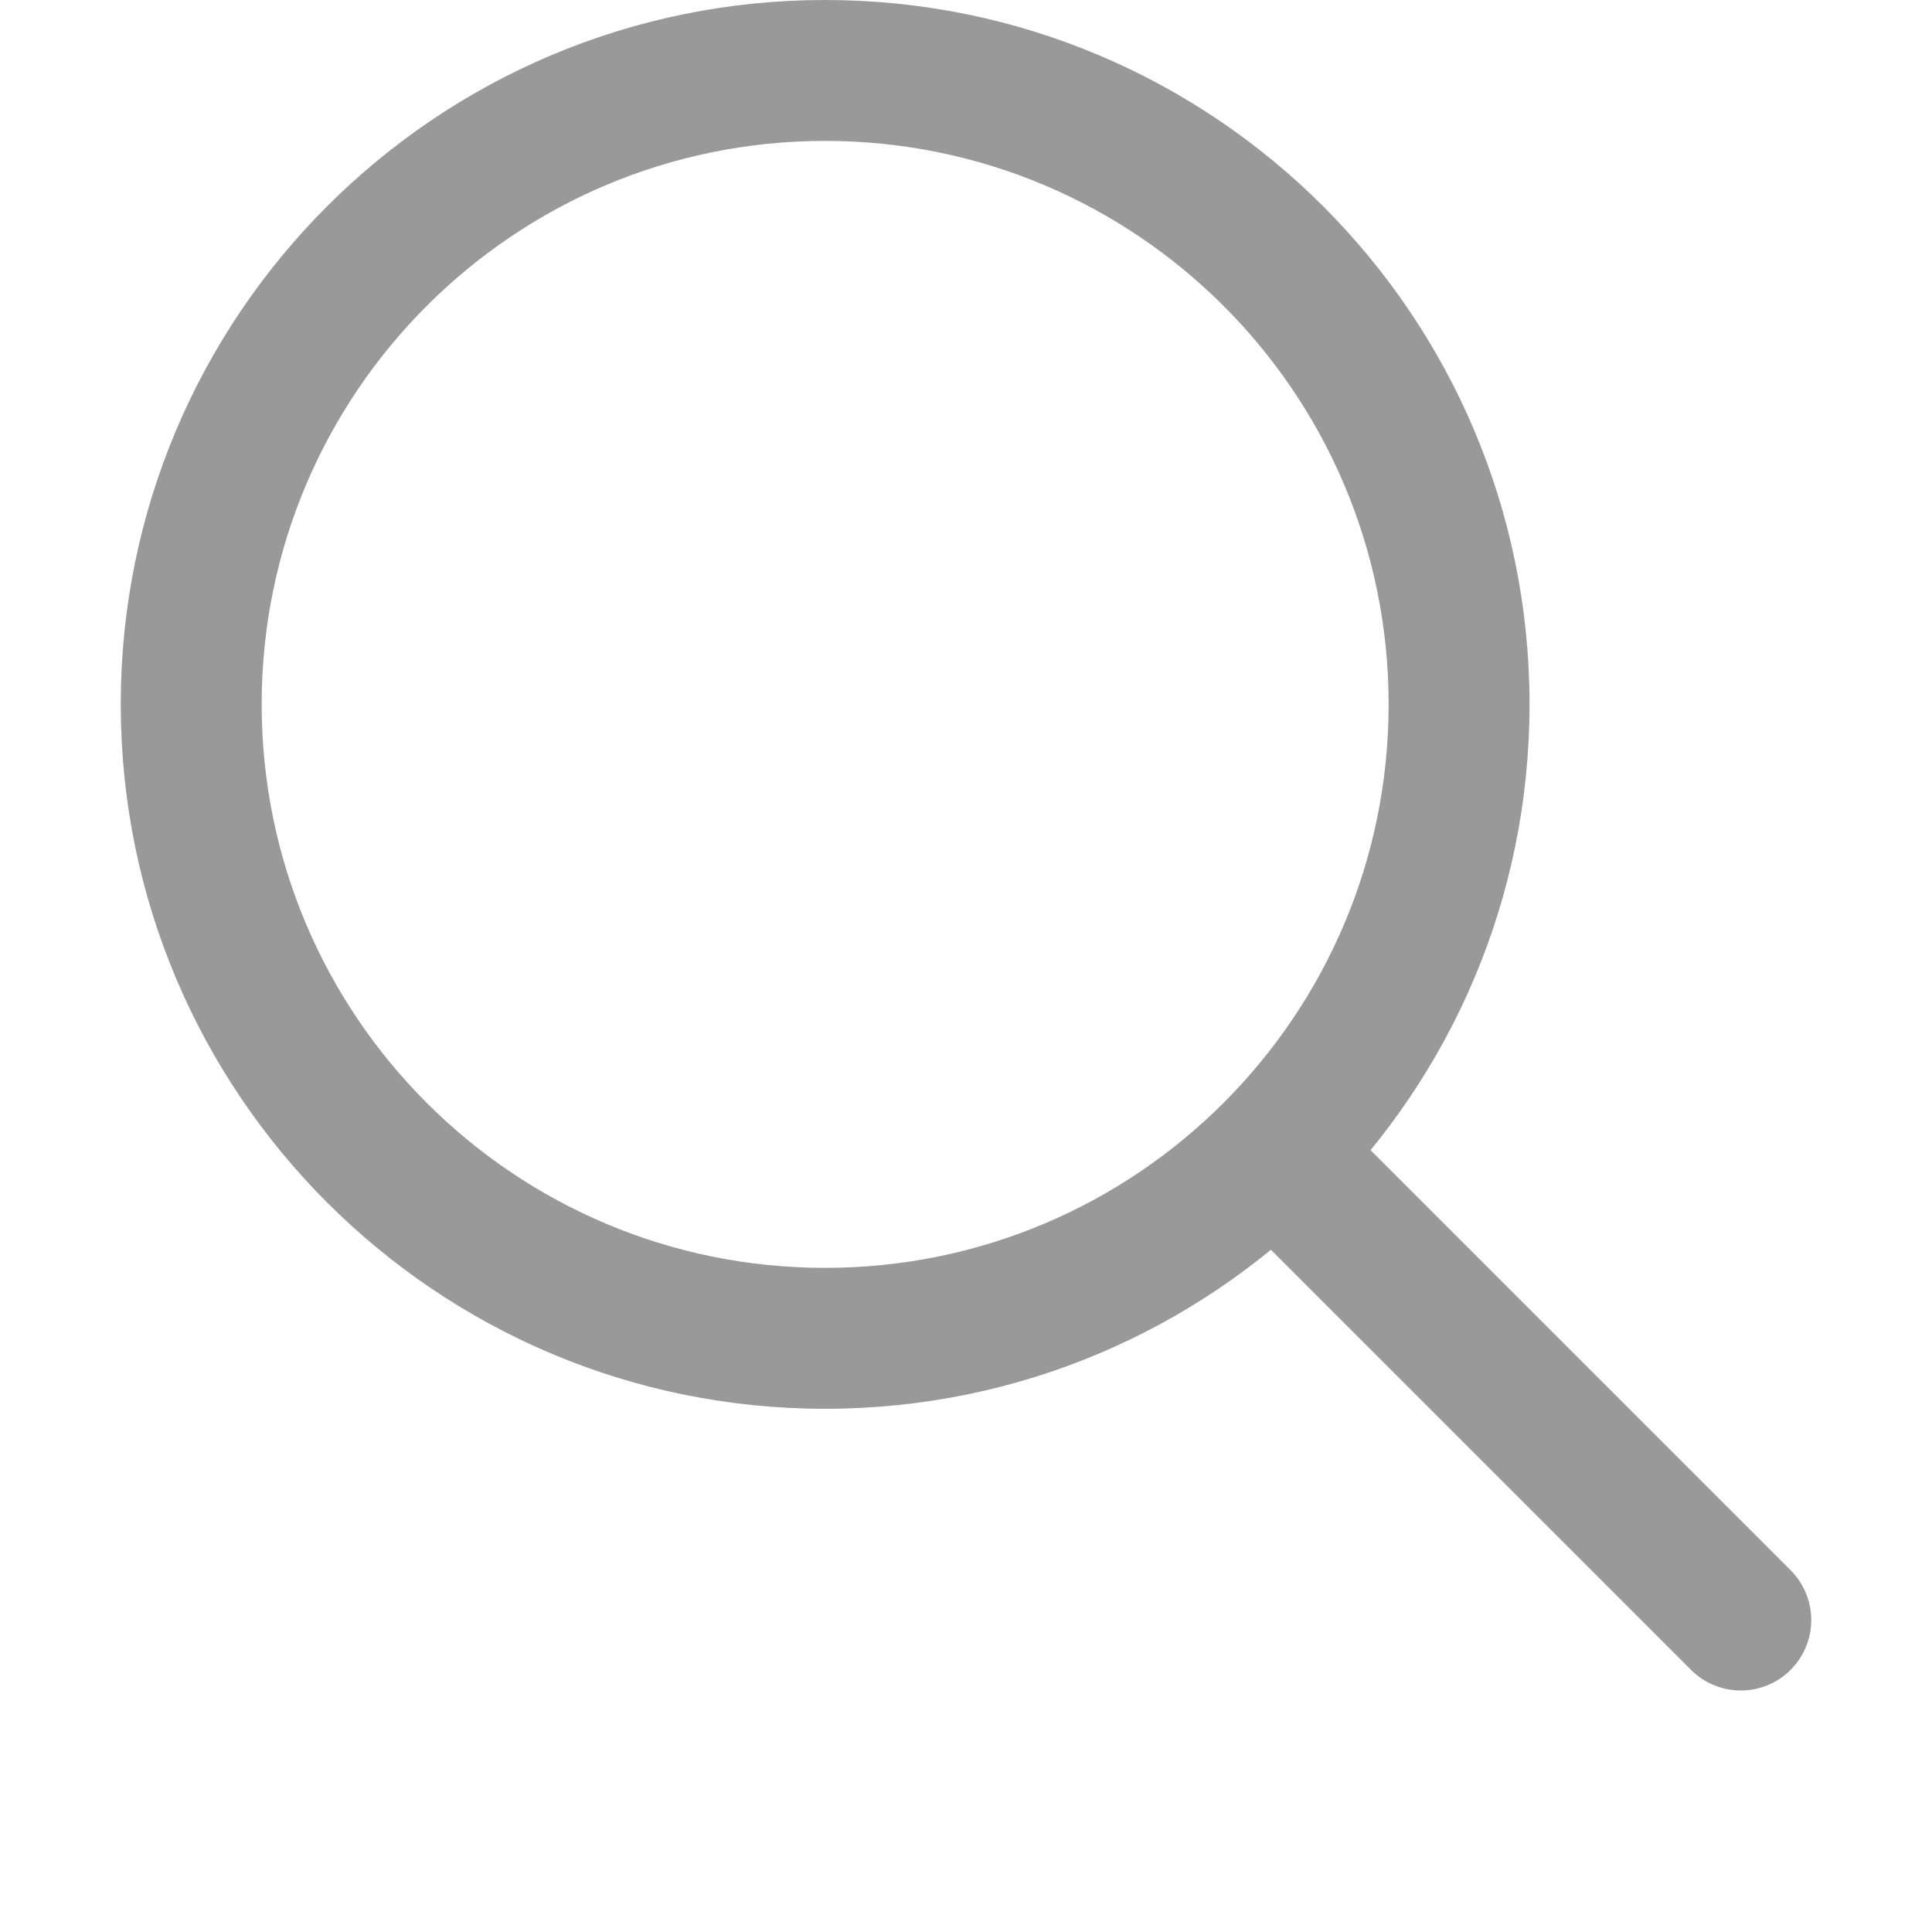 <svg width="16" height="16" viewBox="0 0 16 16" fill="none" xmlns="http://www.w3.org/2000/svg">
<path fill-rule="evenodd" clip-rule="evenodd" d="M6.833 1.167C4.256 1.167 2.167 3.256 2.167 5.833C2.167 8.411 4.256 10.5 6.833 10.5C9.411 10.5 11.5 8.411 11.5 5.833C11.5 3.256 9.411 1.167 6.833 1.167ZM1 5.833C1 2.612 3.612 0 6.833 0C10.055 0 12.667 2.612 12.667 5.833C12.667 9.055 10.055 11.667 6.833 11.667C3.612 11.667 1 9.055 1 5.833Z" fill="#999999"/>
<path fill-rule="evenodd" clip-rule="evenodd" d="M10.504 9.504C10.732 9.276 11.101 9.276 11.329 9.504L14.829 13.004C15.057 13.232 15.057 13.601 14.829 13.829C14.601 14.057 14.232 14.057 14.004 13.829L10.504 10.329C10.276 10.101 10.276 9.732 10.504 9.504Z" fill="#999999"/>
</svg>
